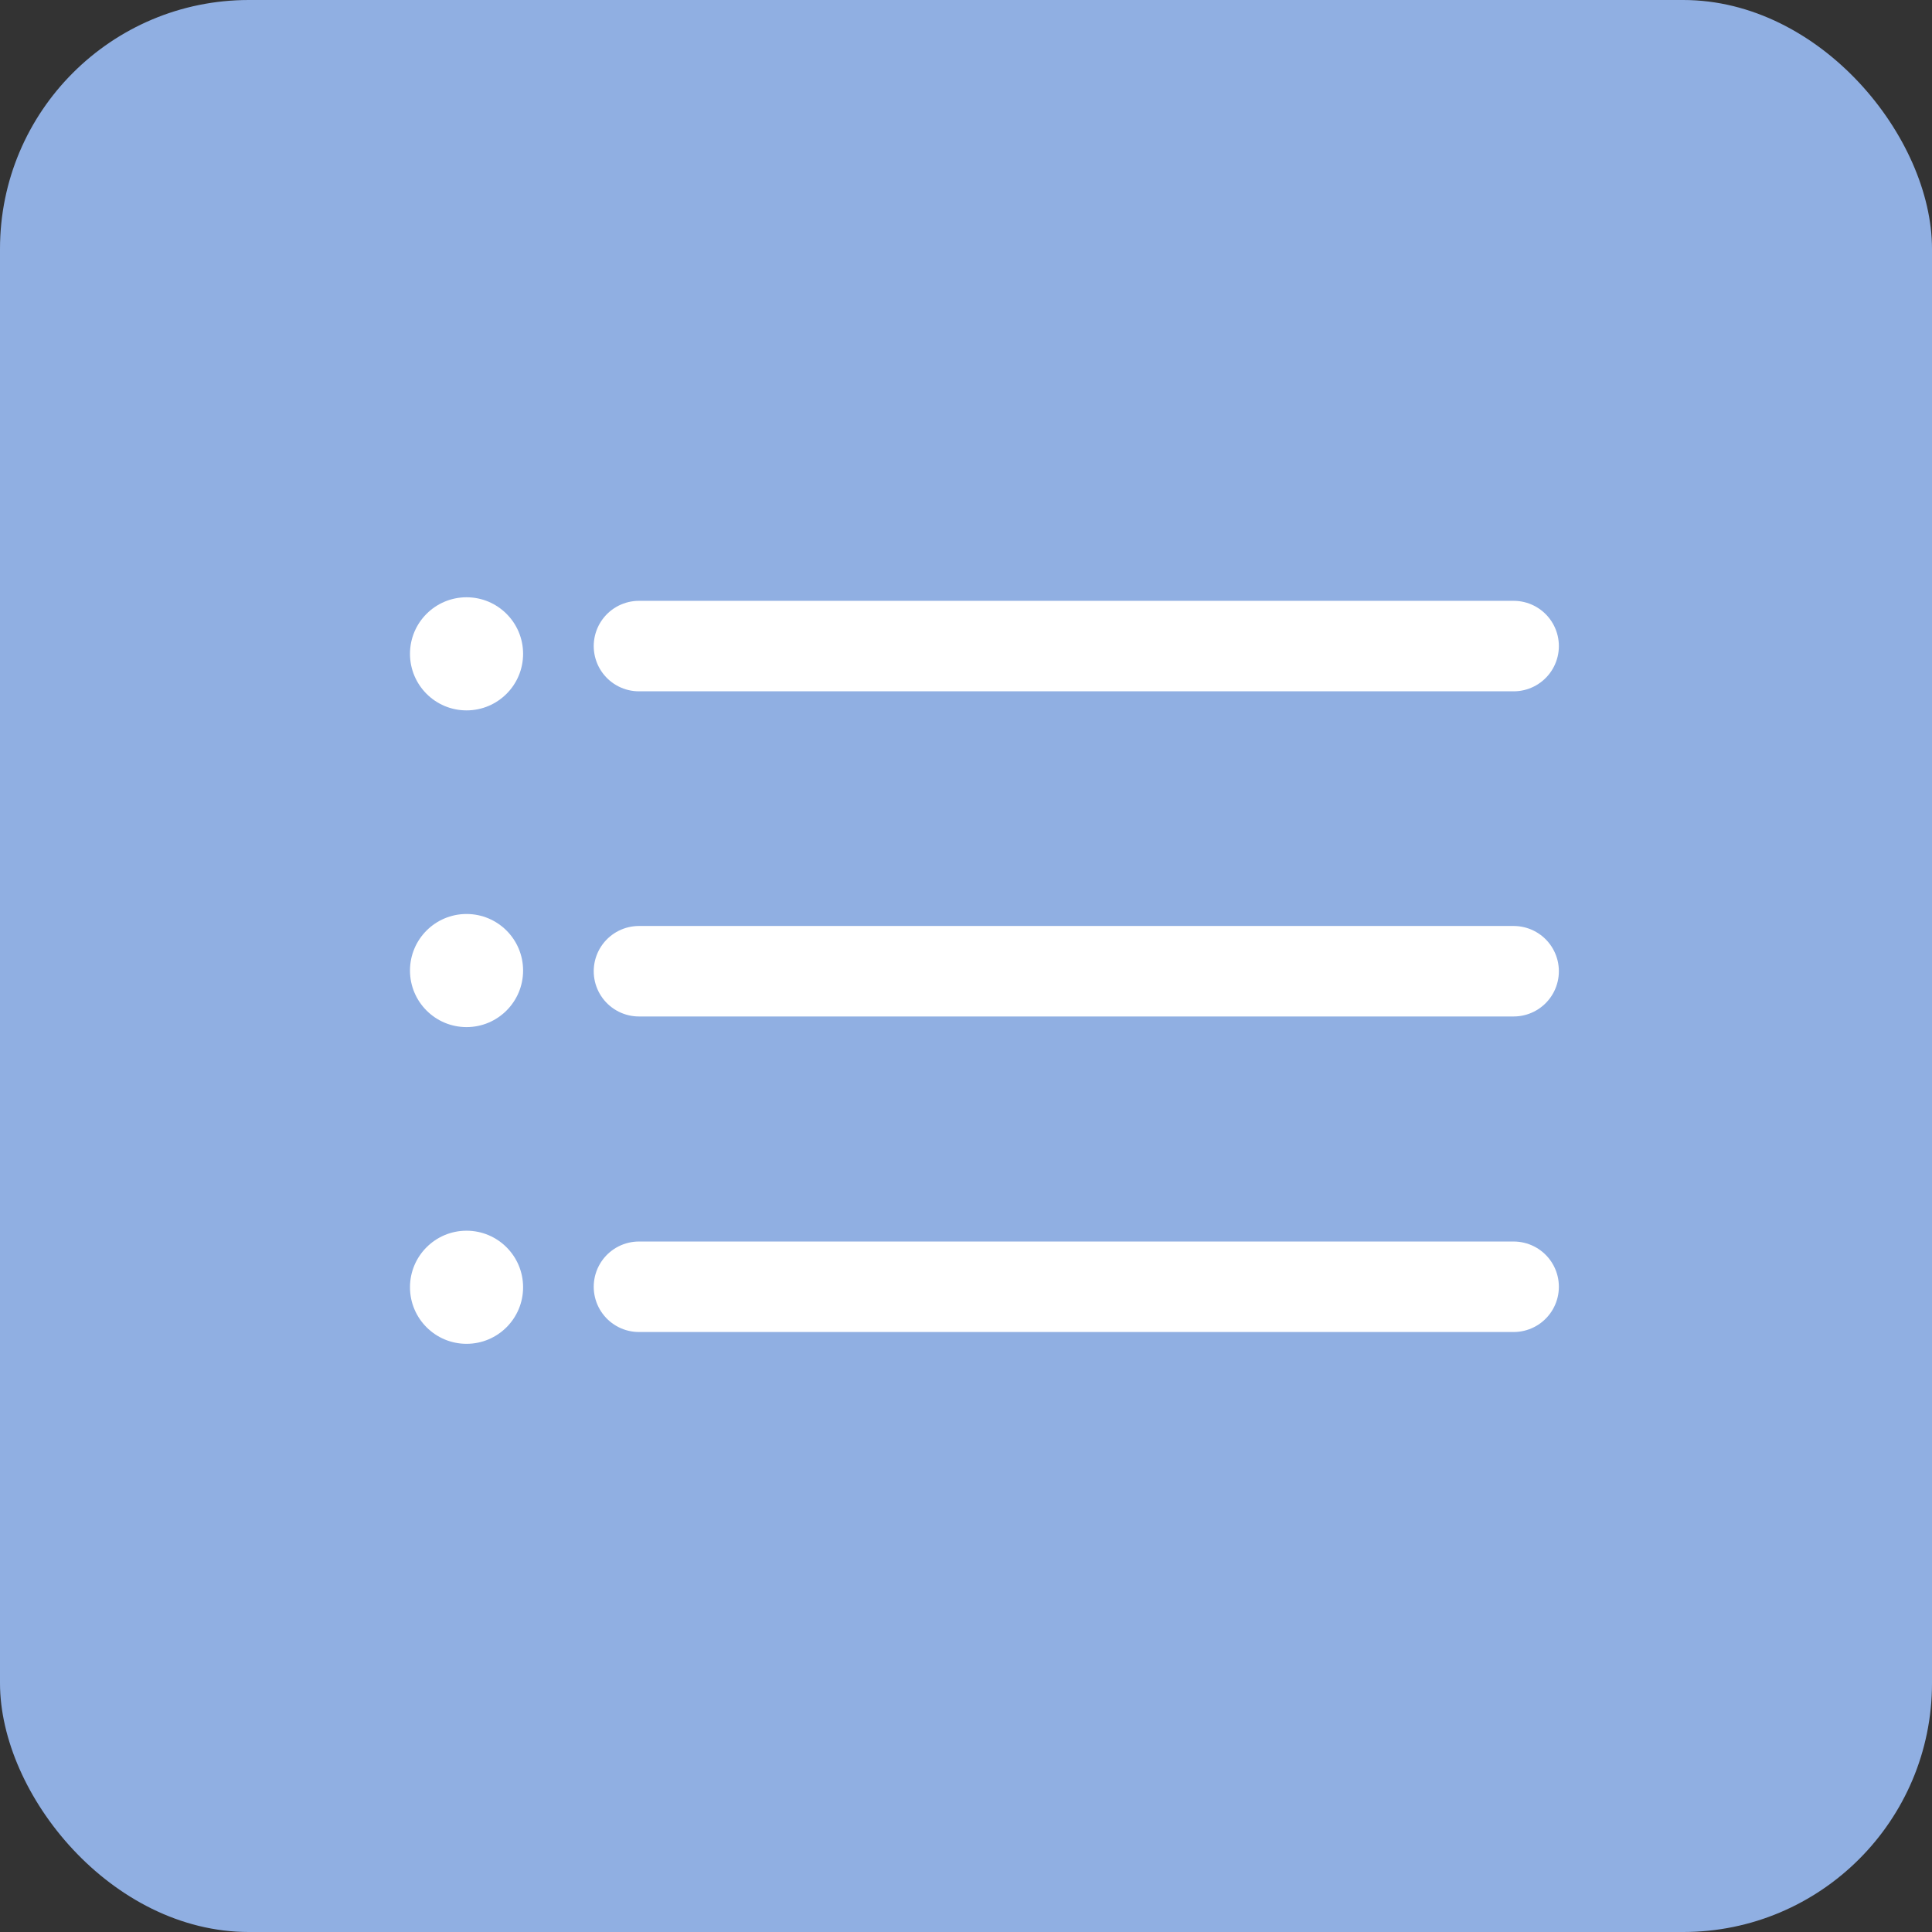 <svg id="Group_3282" data-name="Group 3282" xmlns="http://www.w3.org/2000/svg" width="85.402" height="85.402" viewBox="0 0 85.402 85.402">
  <rect x="0" y="0" width="85.402" height="85.402" fill="#333333" stroke="none"/>
  <g id="Group_2759" data-name="Group 2759" transform="translate(0 0)">
    <rect id="Rectangle_865" data-name="Rectangle 865" width="85.402" height="85.402" rx="11" transform="translate(0)" fill="#90afe2"/>
  </g>
  <g id="Group_3280" data-name="Group 3280" transform="translate(-521.877 -5624.598)">
    <line id="Line_28" data-name="Line 28" x2="38.663" transform="translate(550.122 5653.157)" fill="none" stroke="#fff" stroke-linecap="round" stroke-width="4"/>
    <line id="Line_29" data-name="Line 29" x2="38.663" transform="translate(550.122 5667.53)" fill="none" stroke="#fff" stroke-linecap="round" stroke-width="4"/>
    <line id="Line_30" data-name="Line 30" x2="38.663" transform="translate(550.122 5681.478)" fill="none" stroke="#fff" stroke-linecap="round" stroke-width="4"/>
    <circle id="Ellipse_400" data-name="Ellipse 400" cx="2.5" cy="2.5" r="2.5" transform="translate(540 5651)" fill="#fff"/>
    <circle id="Ellipse_401" data-name="Ellipse 401" cx="2.5" cy="2.5" r="2.5" transform="translate(540 5665)" fill="#fff"/>
    <circle id="Ellipse_402" data-name="Ellipse 402" cx="2.5" cy="2.5" r="2.5" transform="translate(540 5679)" fill="#fff"/>
  </g>
</svg>
